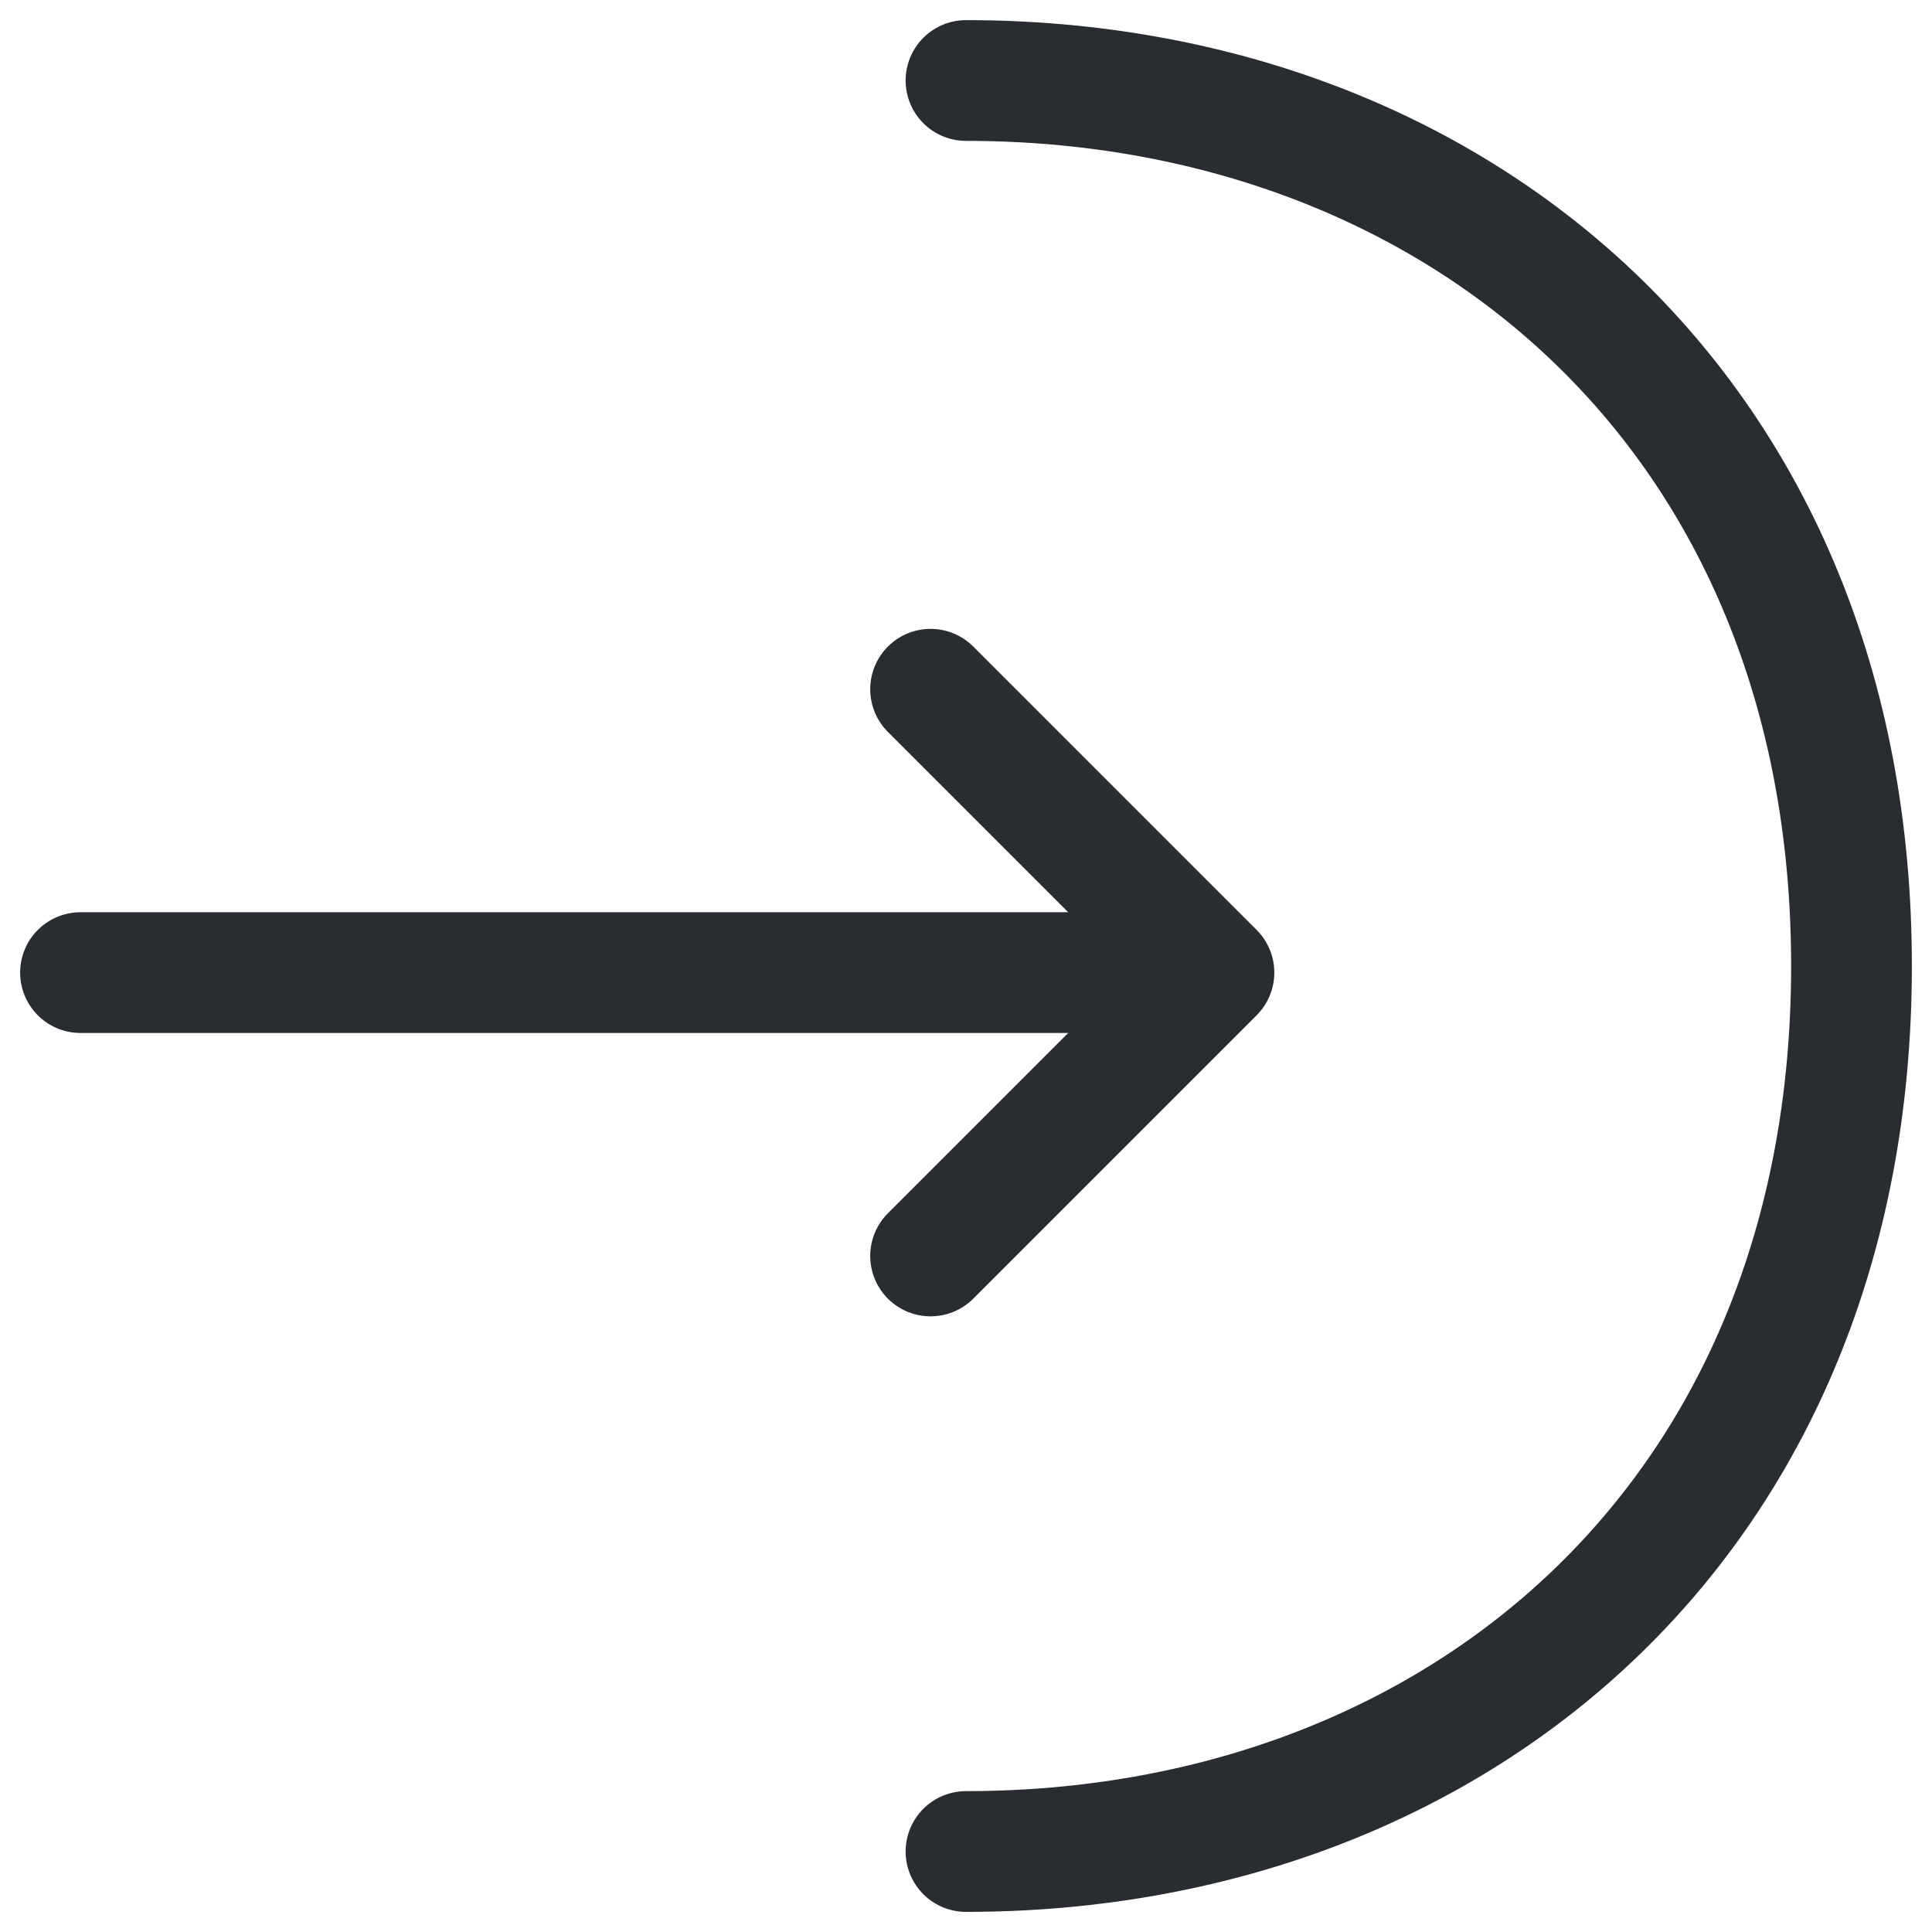 <svg width="24" height="24" viewBox="0 0 24 24" fill="none" xmlns="http://www.w3.org/2000/svg">
    <path d="M11.56 15.602L15.08 12.082L11.56 8.562" stroke="#292D32" stroke-width="1.5" stroke-miterlimit="10" stroke-linecap="round" stroke-linejoin="round"/>
    <path d="M1 12.082H14.984" stroke="#292D32" stroke-width="1.5" stroke-miterlimit="10" stroke-linecap="round" stroke-linejoin="round"/>
    <path d="M12 1C18.078 1 23 5.125 23 12C23 18.875 18.078 23 12 23" stroke="#292D32" stroke-width="1.5" stroke-miterlimit="10" stroke-linecap="round" stroke-linejoin="round"/>
</svg>
